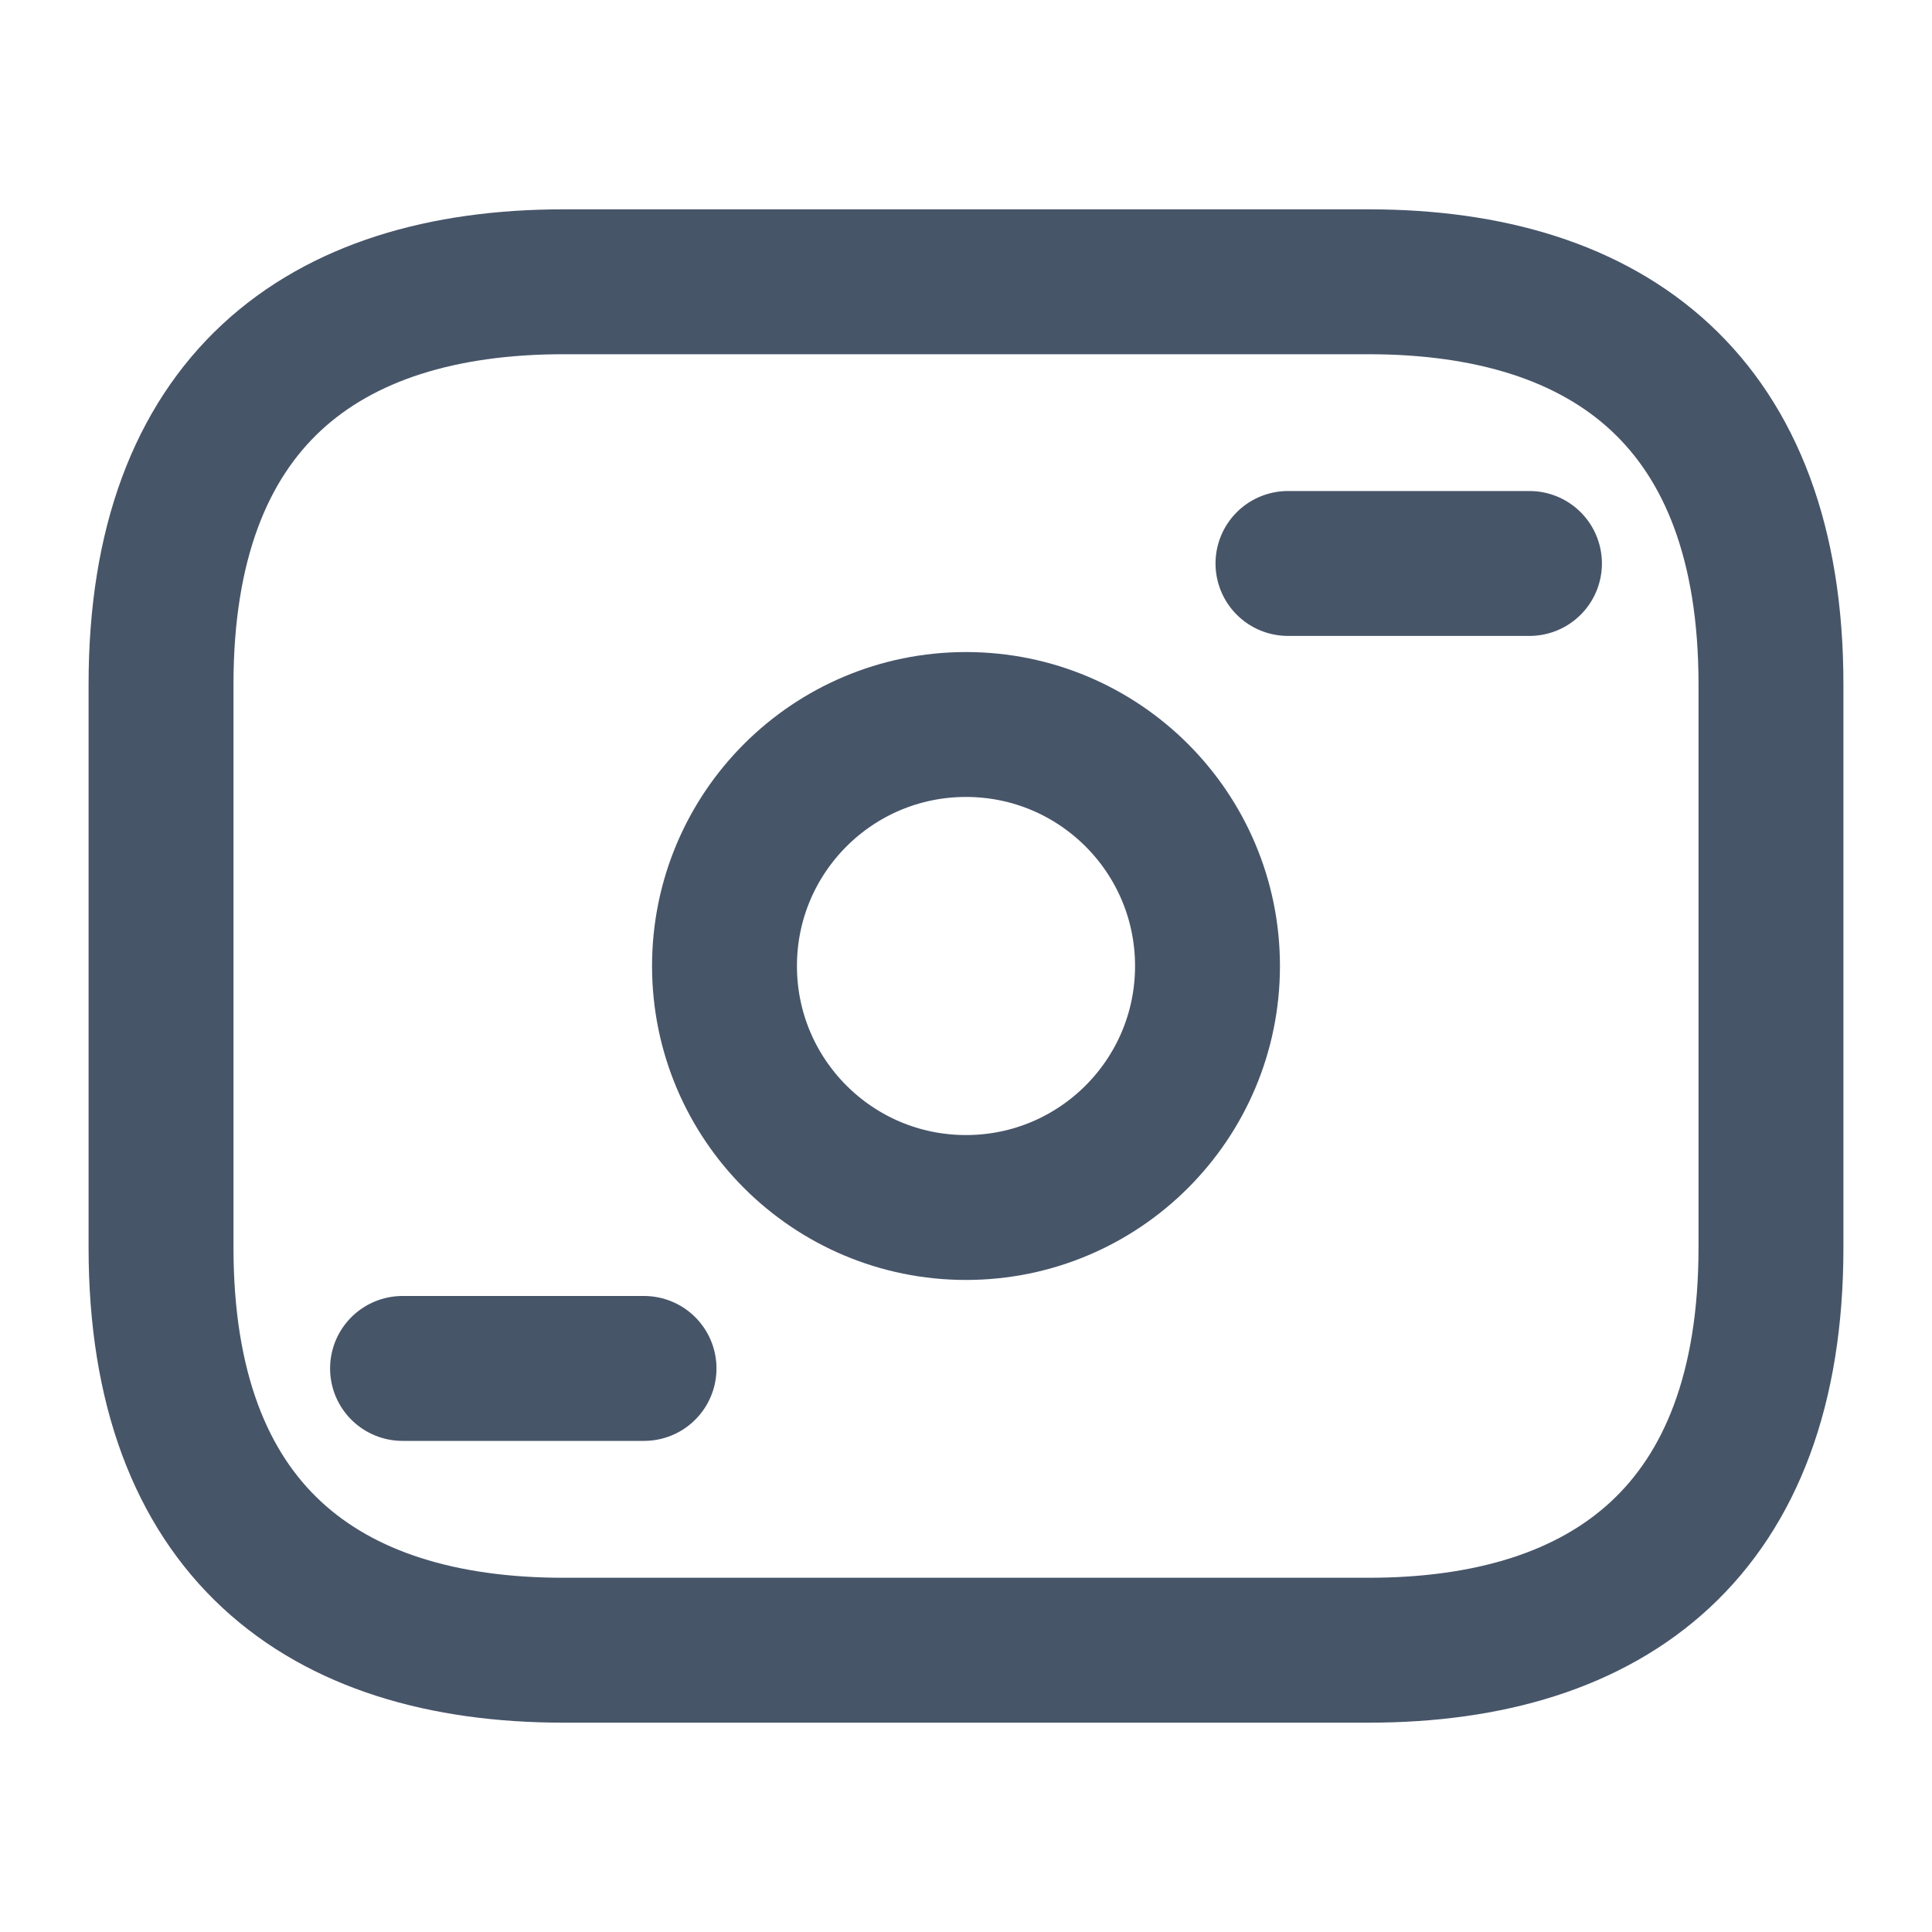 <svg width="20" height="20" viewBox="0 0 20 20" fill="none" xmlns="http://www.w3.org/2000/svg">
<path d="M14.167 17.083H5.833C3.333 17.083 1.667 15.833 1.667 12.916V7.083C1.667 4.167 3.333 2.917 5.833 2.917H14.167C16.667 2.917 18.333 4.167 18.333 7.083V12.916C18.333 15.833 16.667 17.083 14.167 17.083Z" stroke="#475569" stroke-width="1.5" stroke-miterlimit="10" stroke-linecap="round" stroke-linejoin="round"/>
<path d="M10 12.5C11.381 12.5 12.5 11.381 12.5 10C12.5 8.619 11.381 7.5 10 7.5C8.619 7.5 7.5 8.619 7.5 10C7.5 11.381 8.619 12.5 10 12.5Z" stroke="#475569" stroke-width="1.5" stroke-miterlimit="10" stroke-linecap="round" stroke-linejoin="round"/>
<path d="M15.833 5.833H13.333" stroke="#475569" stroke-width="1.5" stroke-miterlimit="10" stroke-linecap="round" stroke-linejoin="round"/>
<path d="M6.667 14.166H4.167" stroke="#475569" stroke-width="1.5" stroke-miterlimit="10" stroke-linecap="round" stroke-linejoin="round"/>
</svg>

